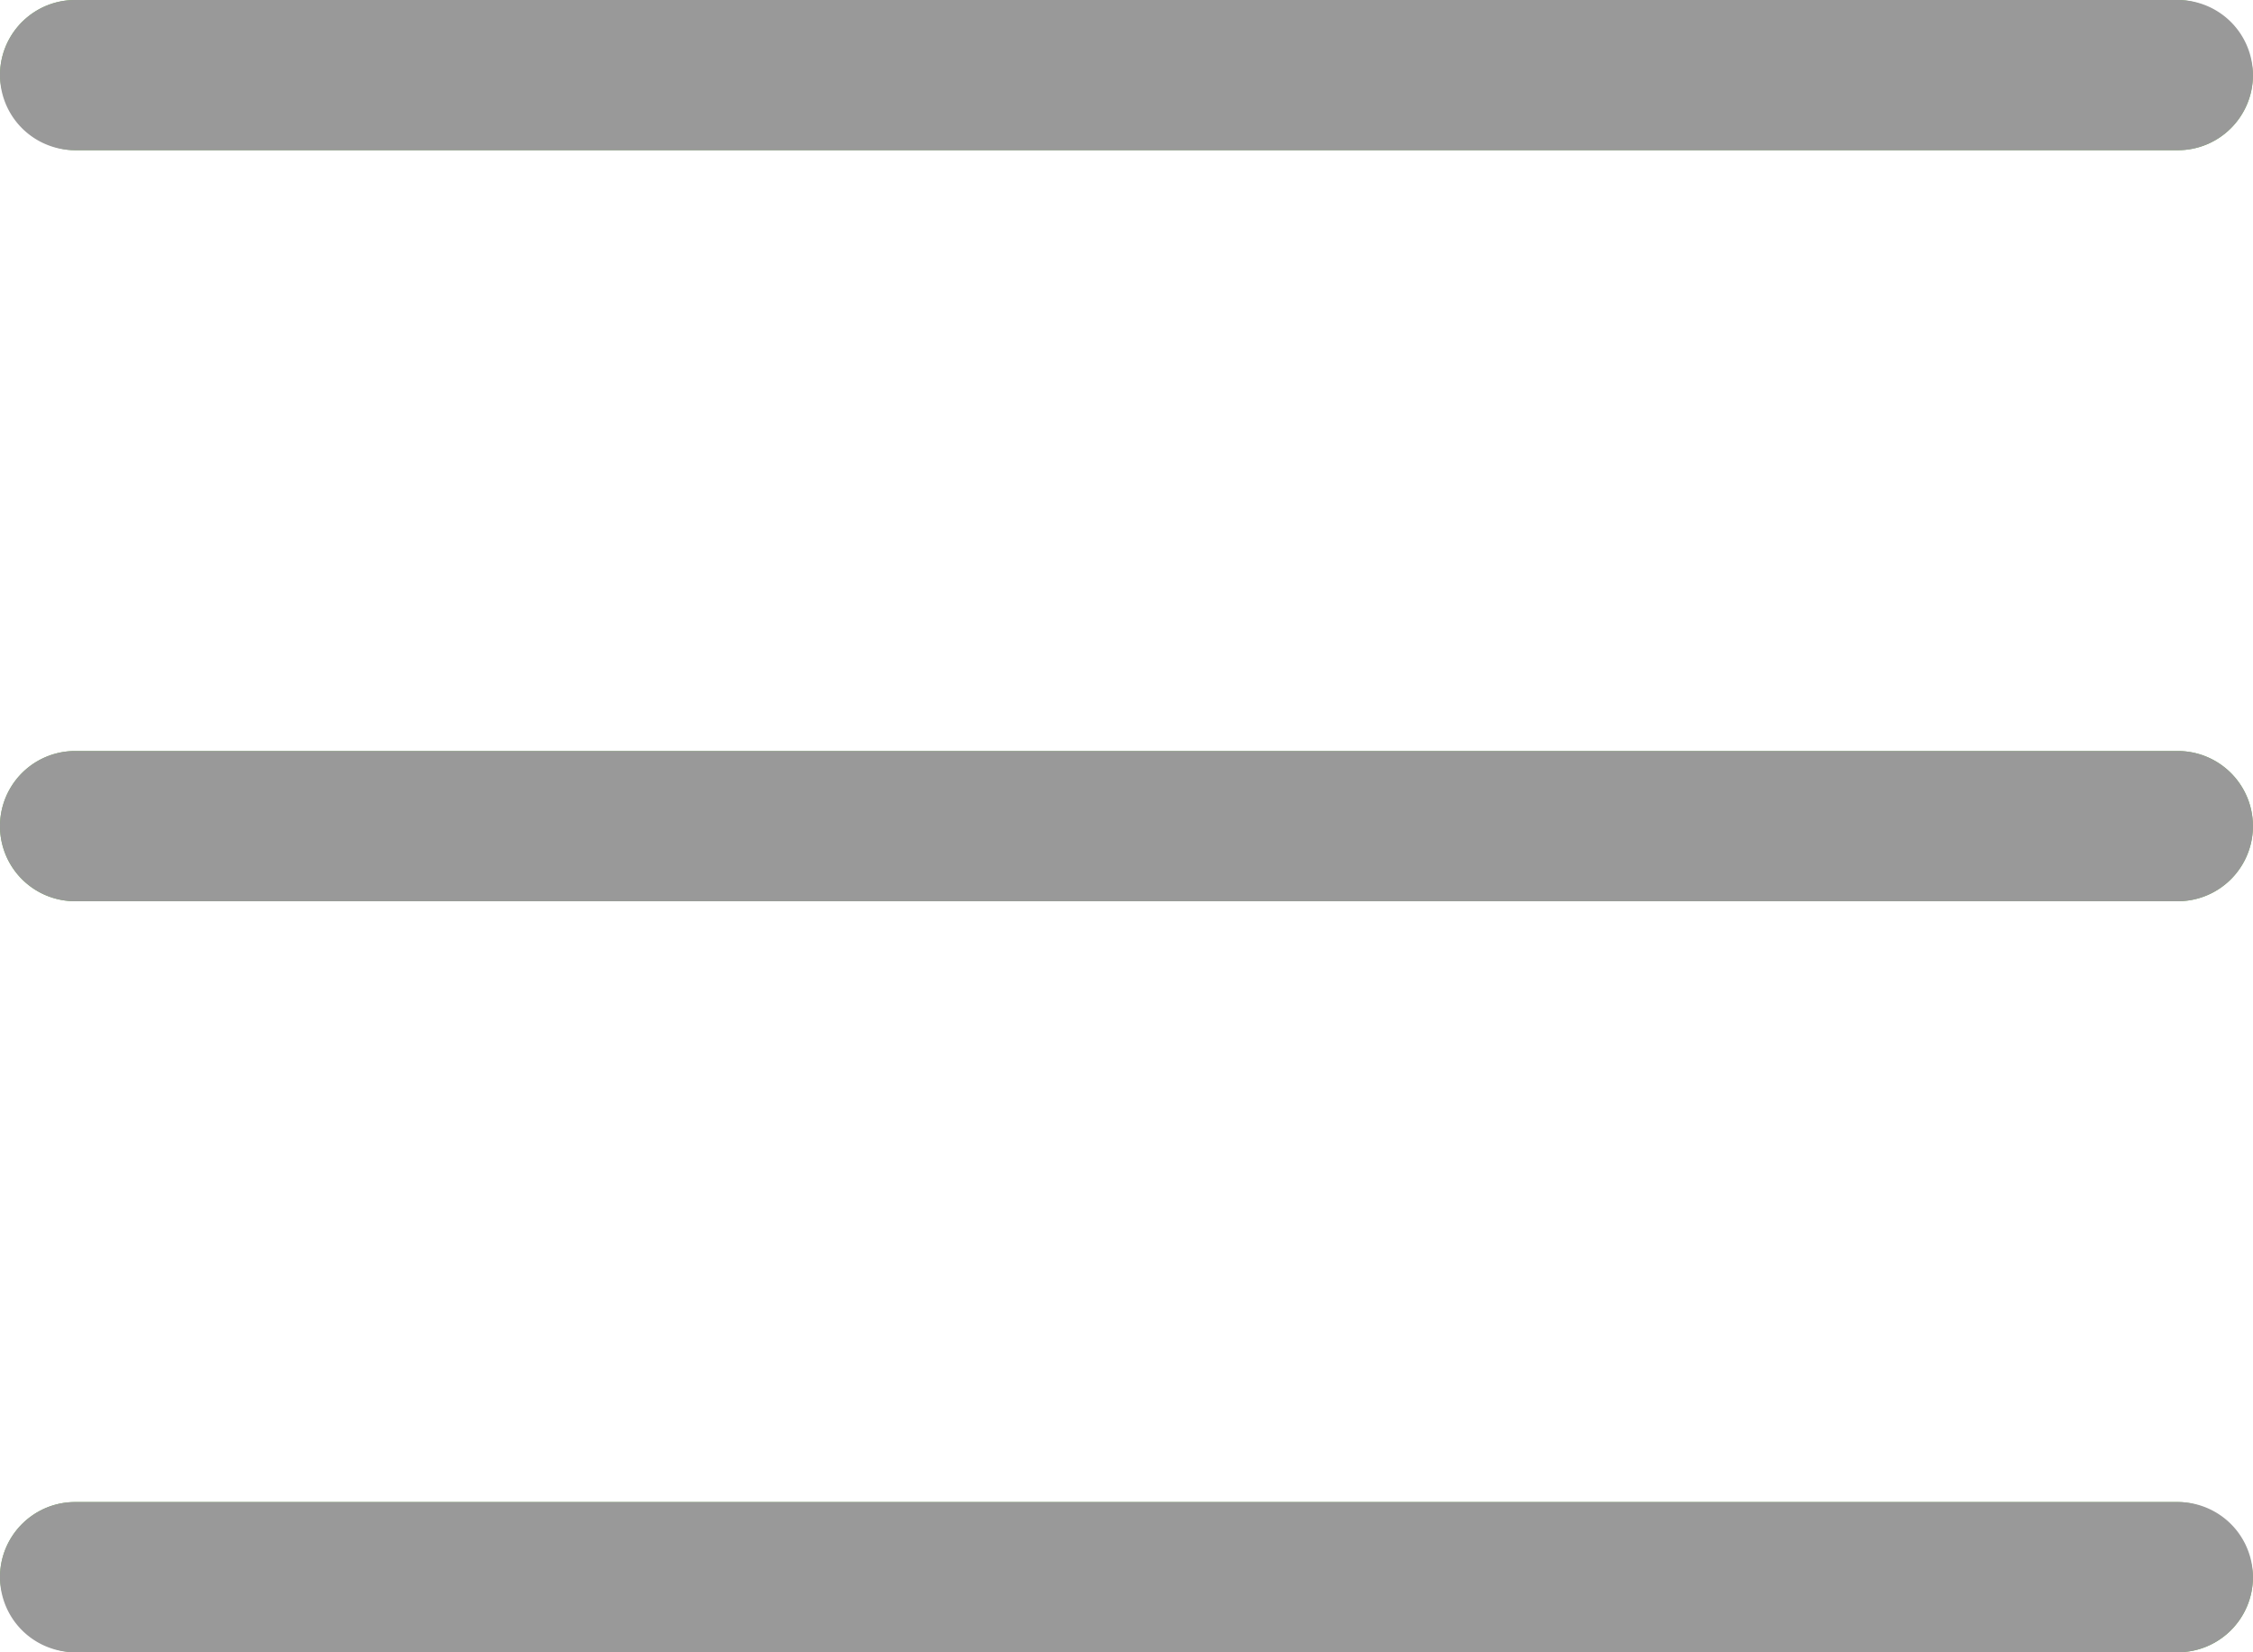<svg id="Group_16" data-name="Group 16" xmlns="http://www.w3.org/2000/svg" width="30.001" height="22.001" viewBox="0 0 30.001 22.001">
  <g id="Group_16-2" data-name="Group 16" transform="translate(0 0)">
    <rect id="Rounded_Rectangle_12" data-name="Rounded Rectangle 12" width="30" height="2" rx="1" fill="#78af60"/>
    <path id="Rounded_Rectangle_12_copy" data-name="Rounded Rectangle 12 copy" d="M391,174h28a1,1,0,0,1,0,2H391a1,1,0,0,1,0-2Z" transform="translate(-390 -164)" fill="#78af60"/>
    <rect id="Rounded_Rectangle_12_copy_2" data-name="Rounded Rectangle 12 copy 2" width="30" height="2" rx="1" transform="translate(0 20)" fill="#78af60"/>
  </g>
  <path id="Color_Overlay" data-name="Color Overlay" d="M1,22a1,1,0,0,1,0-2H29a1,1,0,0,1,0,2ZM1,12a1,1,0,0,1,0-2H29a1,1,0,0,1,0,2ZM1,2A1,1,0,0,1,1,0H29a1,1,0,1,1,0,2Z" fill="#999"/>
</svg>
